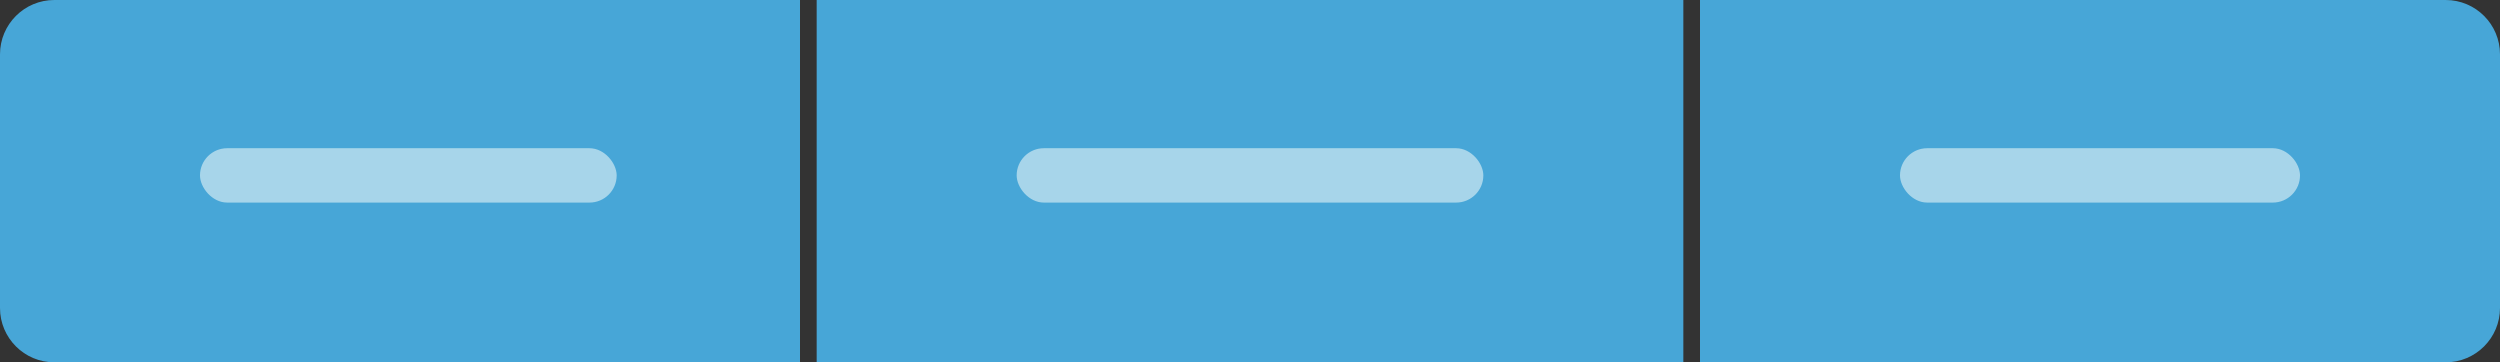 <svg width="138" height="20" viewBox="0 0 138 20" fill="none" xmlns="http://www.w3.org/2000/svg">
<rect x="0" y="0" width="138" height="20" fill="#333333" stroke="none"/>
<path d="M93.84 0H135C136.657 0 138 1.343 138 3V17C138 18.657 136.657 20 135 20H93.84V0Z" fill="#47A6D7"/>
<rect x="45.08" width="47.84" height="20" fill="#47A6D7"/>
<path d="M0 3C0 1.343 1.343 0 3 0H44.16V20H3C1.343 20 0 18.657 0 17V3Z" fill="#47A6D7"/>
<rect opacity="0.6" x="11.04" y="8.182" width="23" height="3" rx="1.5" fill="#E8F5F6"/>
<rect opacity="0.6" x="56.12" y="8.182" width="25.76" height="3" rx="1.5" fill="#E8F5F6"/>
<rect opacity="0.6" x="104.88" y="8.182" width="22.08" height="3" rx="1.5" fill="#E8F5F6"/>
</svg>
